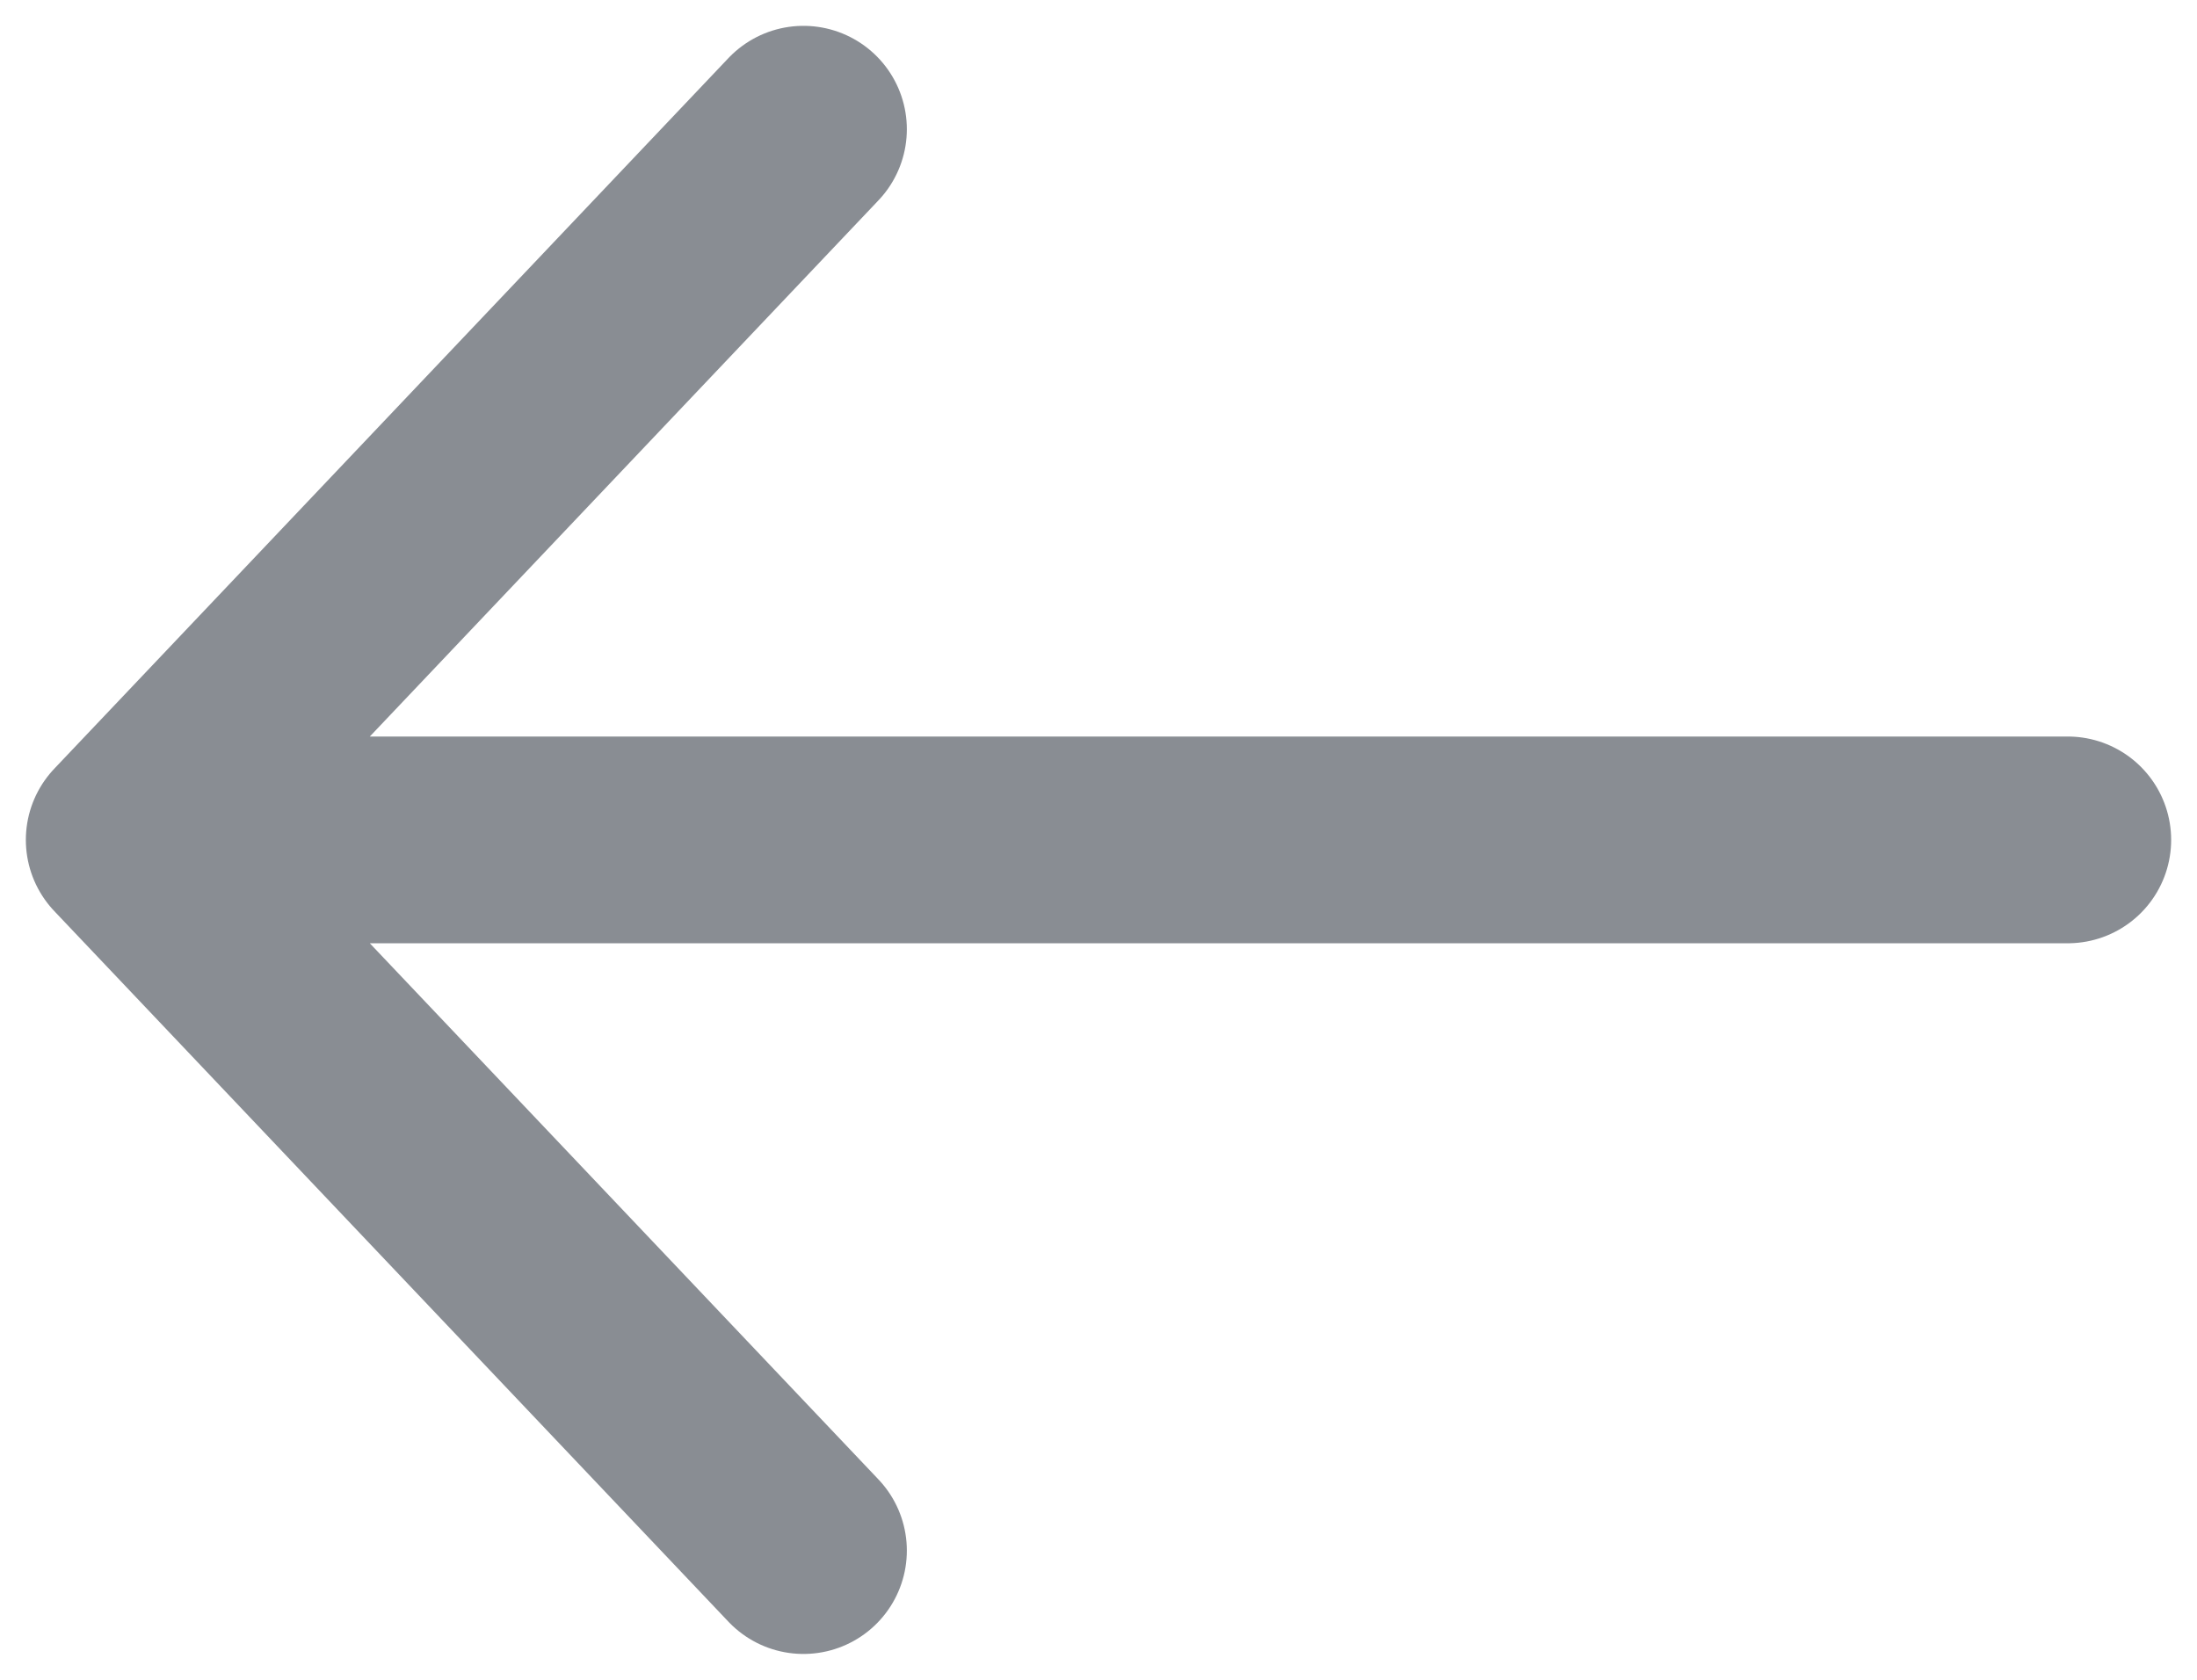 <svg width="17" height="13" viewBox="0 0 17 13" fill="none" xmlns="http://www.w3.org/2000/svg">
<path d="M16 6.5H1M1 6.5L6.217 12M1 6.5L6.217 1" stroke="#898D93" stroke-width="1.6" stroke-linecap="round" stroke-linejoin="round"/>
</svg>
